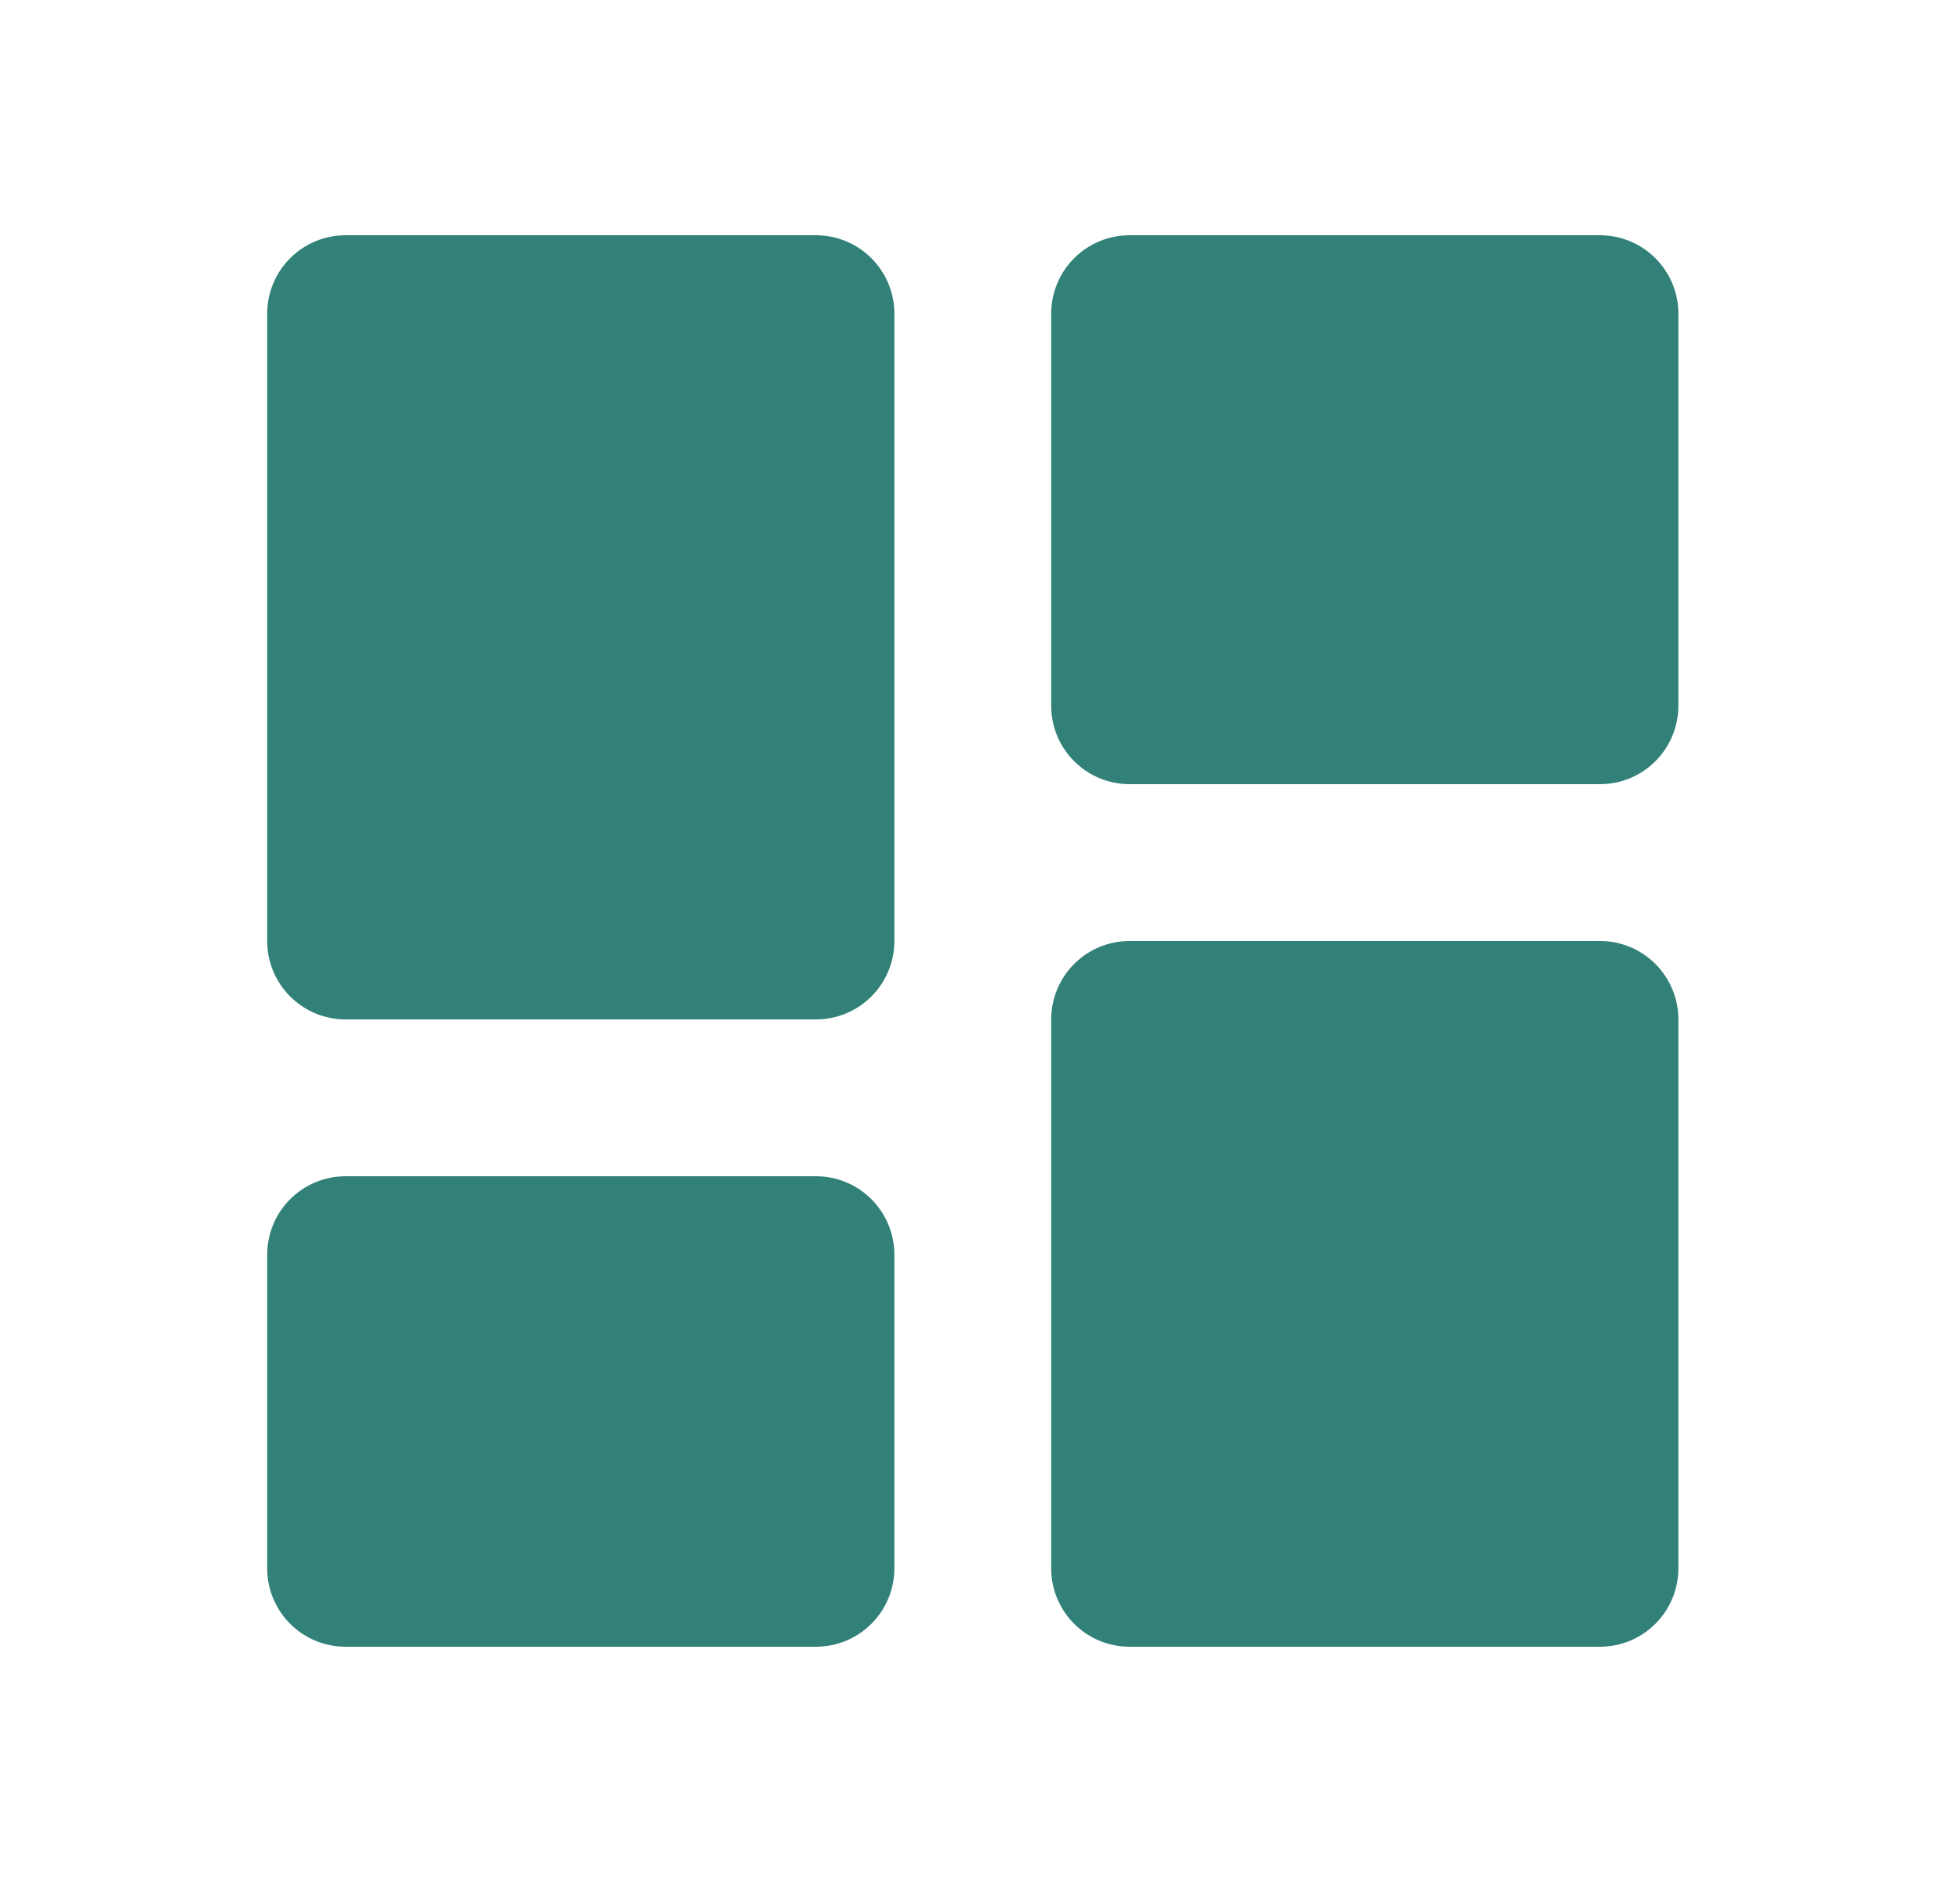 <svg width="25" height="24" viewBox="0 0 25 24" fill="none" xmlns="http://www.w3.org/2000/svg">
<path d="M4.408 13H10.408C10.673 13 10.927 12.895 11.115 12.707C11.302 12.52 11.408 12.265 11.408 12V4C11.408 3.735 11.302 3.48 11.115 3.293C10.927 3.105 10.673 3 10.408 3H4.408C4.143 3 3.888 3.105 3.701 3.293C3.513 3.48 3.408 3.735 3.408 4V12C3.408 12.265 3.513 12.52 3.701 12.707C3.888 12.895 4.143 13 4.408 13ZM3.408 20C3.408 20.265 3.513 20.52 3.701 20.707C3.888 20.895 4.143 21 4.408 21H10.408C10.673 21 10.927 20.895 11.115 20.707C11.302 20.52 11.408 20.265 11.408 20V16C11.408 15.735 11.302 15.48 11.115 15.293C10.927 15.105 10.673 15 10.408 15H4.408C4.143 15 3.888 15.105 3.701 15.293C3.513 15.48 3.408 15.735 3.408 16V20ZM13.408 20C13.408 20.265 13.513 20.52 13.701 20.707C13.888 20.895 14.143 21 14.408 21H20.408C20.673 21 20.927 20.895 21.115 20.707C21.302 20.52 21.408 20.265 21.408 20V13C21.408 12.735 21.302 12.48 21.115 12.293C20.927 12.105 20.673 12 20.408 12H14.408C14.143 12 13.888 12.105 13.701 12.293C13.513 12.48 13.408 12.735 13.408 13V20ZM14.408 10H20.408C20.673 10 20.927 9.895 21.115 9.707C21.302 9.52 21.408 9.265 21.408 9V4C21.408 3.735 21.302 3.48 21.115 3.293C20.927 3.105 20.673 3 20.408 3H14.408C14.143 3 13.888 3.105 13.701 3.293C13.513 3.48 13.408 3.735 13.408 4V9C13.408 9.265 13.513 9.52 13.701 9.707C13.888 9.895 14.143 10 14.408 10Z" fill="#318179"/>
</svg>

